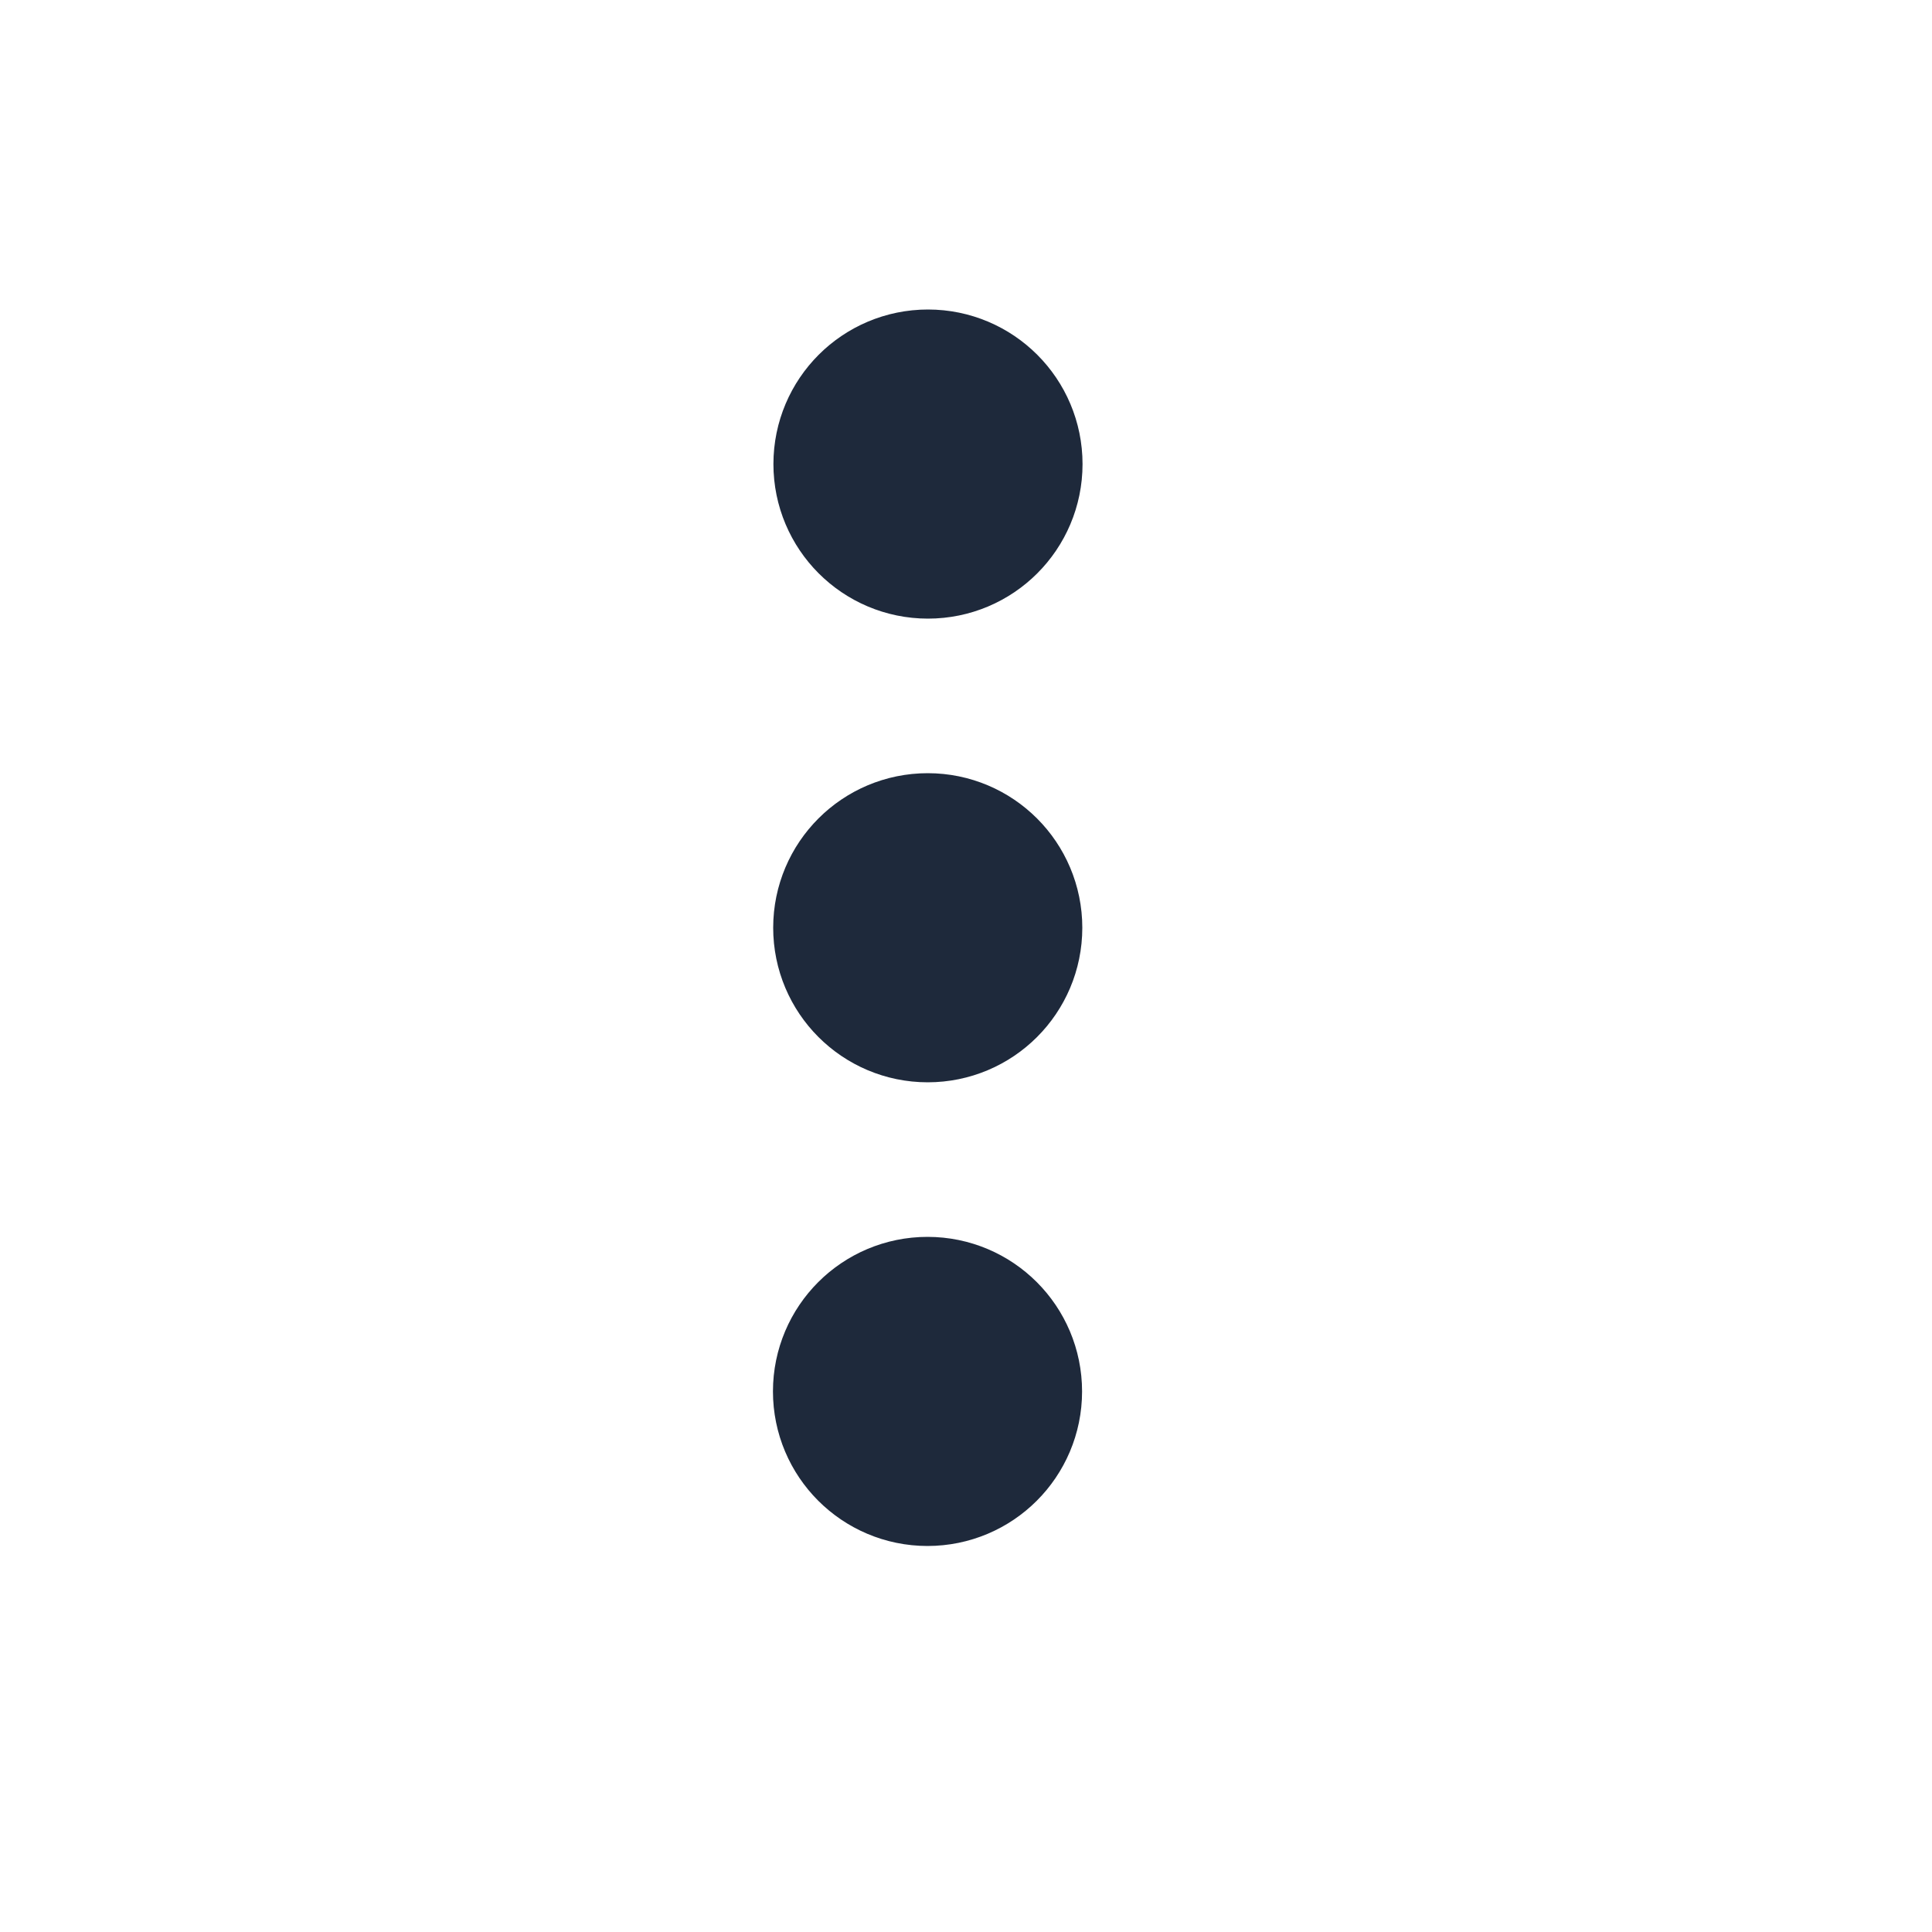 <svg width="25" height="25" viewBox="0 0 25 25" fill="none" xmlns="http://www.w3.org/2000/svg">
<circle cx="12.005" cy="12.005" r="1" transform="rotate(90.025 12.005 12.005)" stroke="#1E293B" stroke-width="2" stroke-linecap="round"/>
<circle cx="12.008" cy="6.005" r="1" transform="rotate(90.025 12.008 6.005)" stroke="#1E293B" stroke-width="2" stroke-linecap="round"/>
<circle cx="12.002" cy="18.005" r="1" transform="rotate(90.025 12.002 18.005)" stroke="#1E293B" stroke-width="2" stroke-linecap="round"/>
</svg>

